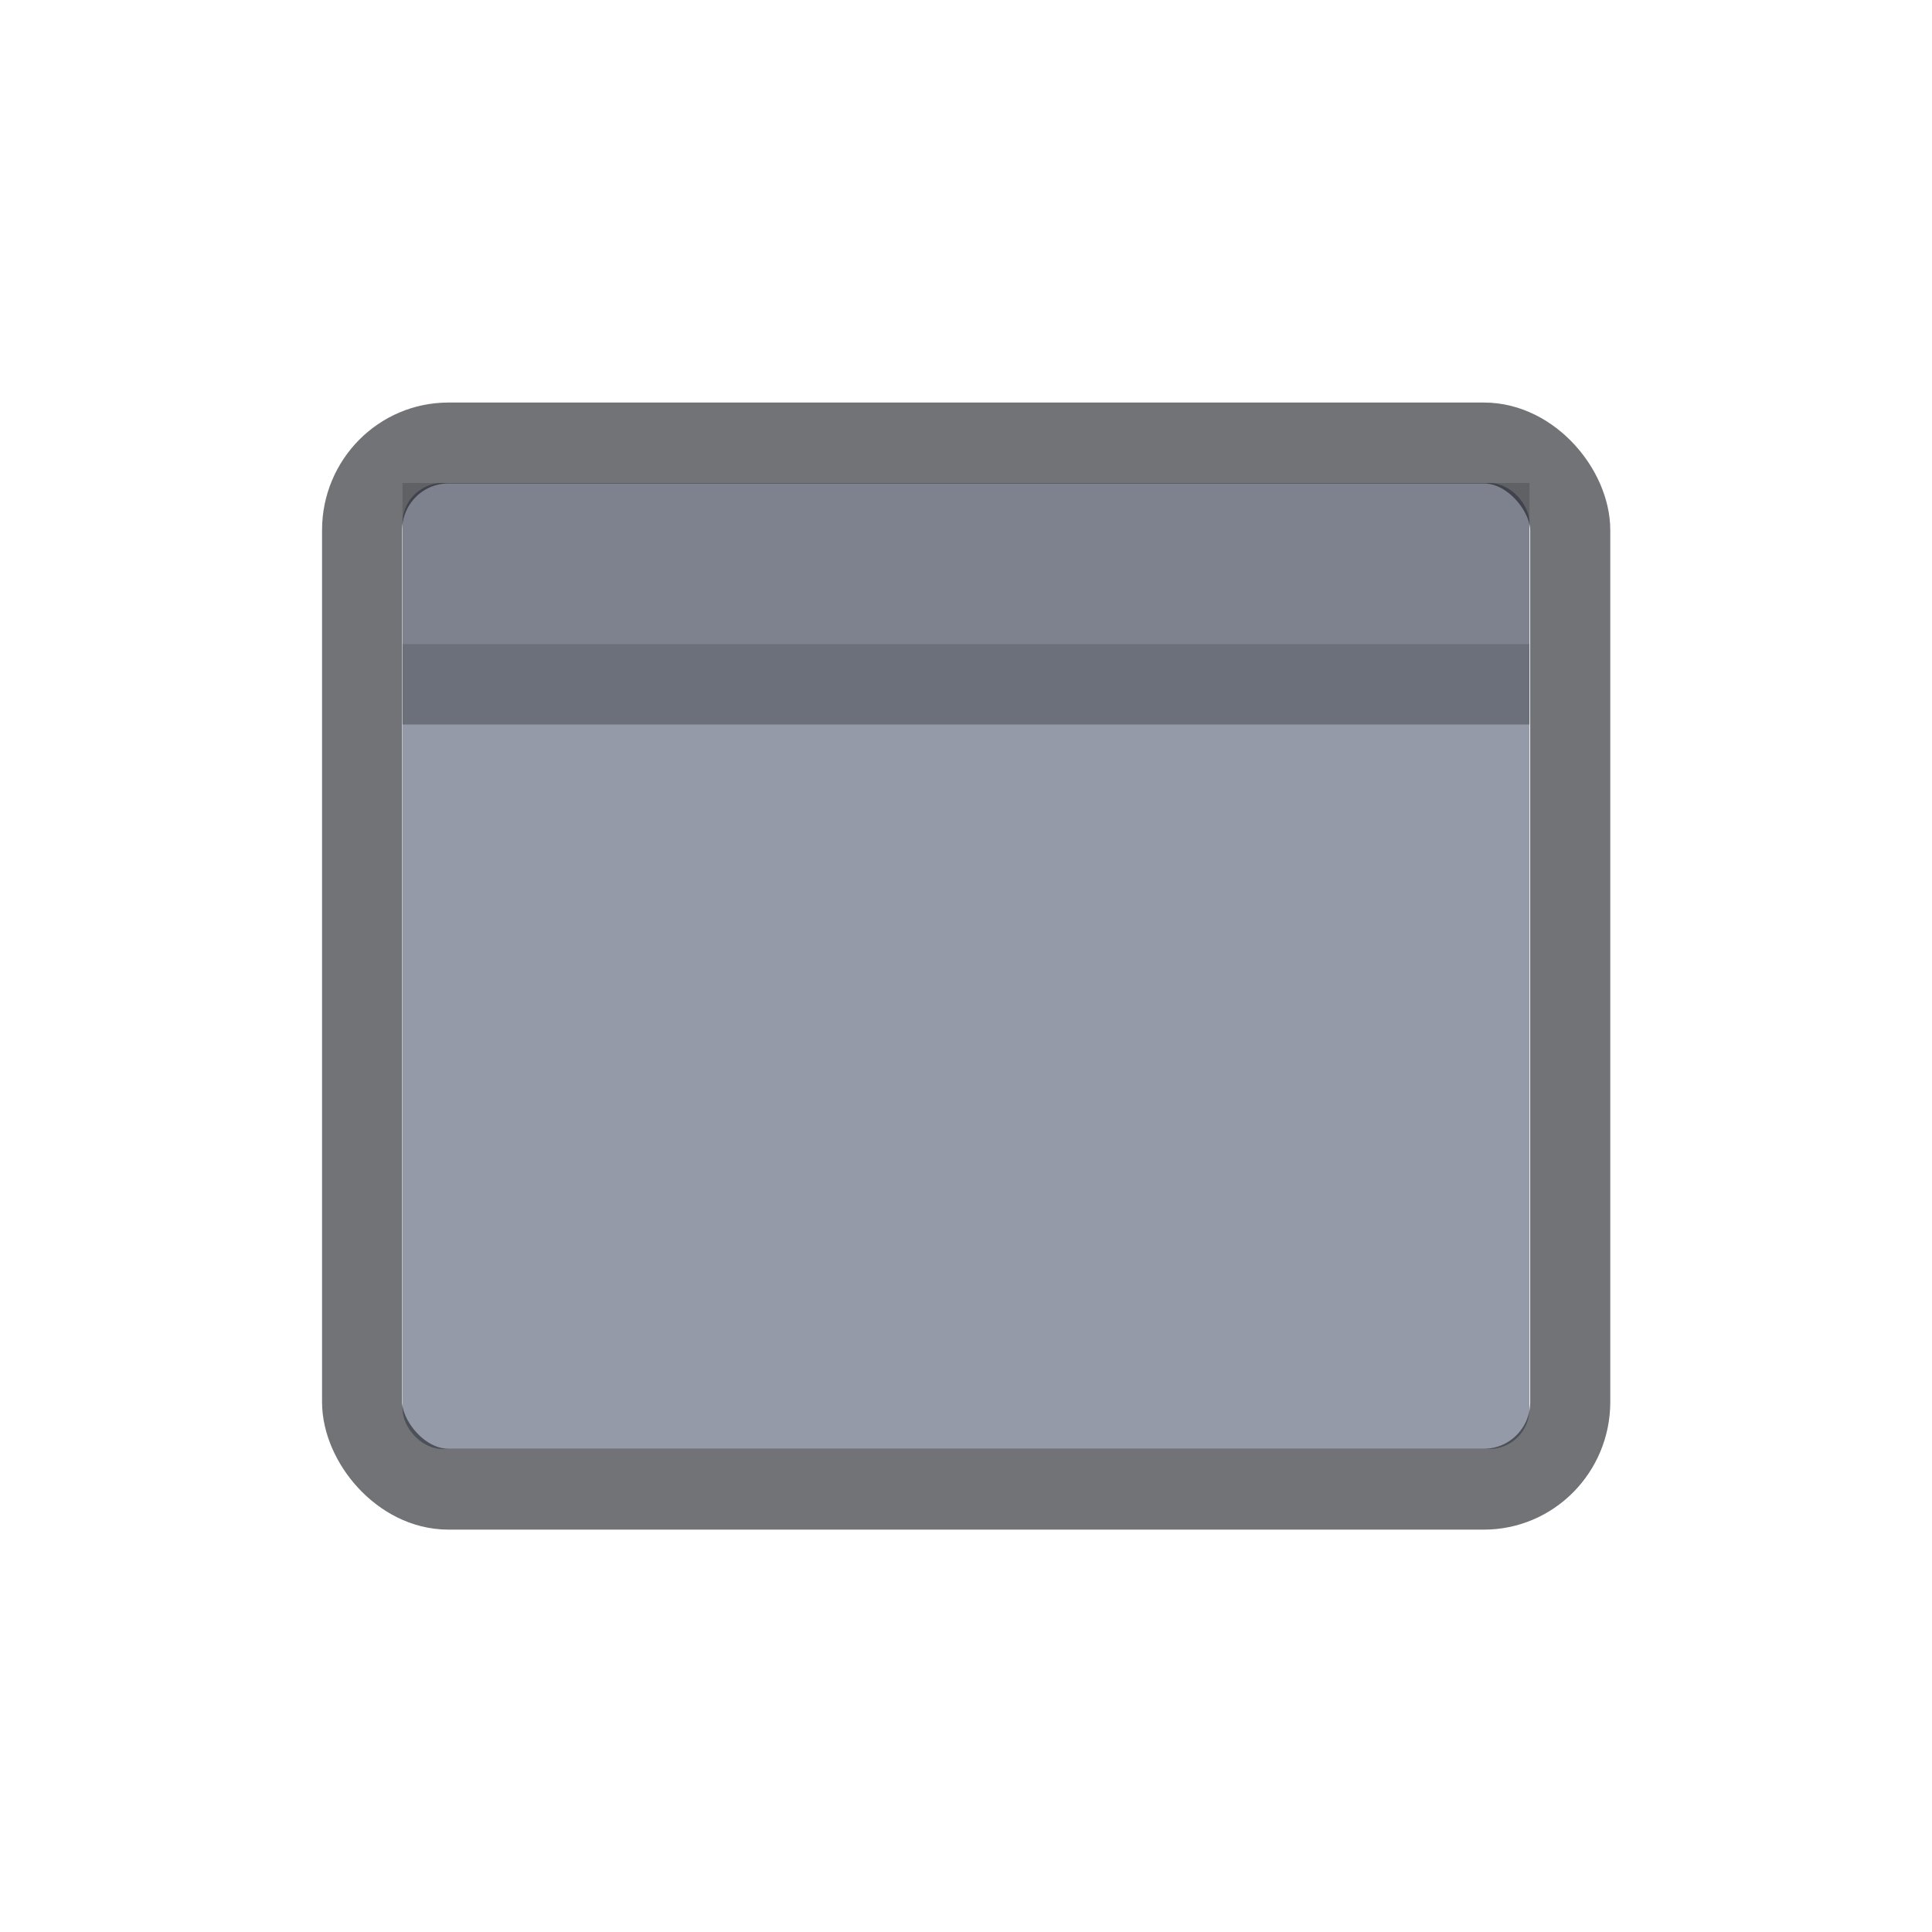 <?xml version="1.0" encoding="UTF-8" standalone="no"?>
<svg
   xmlns:dc="http://purl.org/dc/elements/1.1/"
   xmlns:cc="http://creativecommons.org/ns#"
   xmlns:rdf="http://www.w3.org/1999/02/22-rdf-syntax-ns#"
   xmlns:svg="http://www.w3.org/2000/svg"
   xmlns="http://www.w3.org/2000/svg"
   xmlns:sodipodi="http://sodipodi.sourceforge.net/DTD/sodipodi-0.dtd"
   xmlns:inkscape="http://www.inkscape.org/namespaces/inkscape"
   width="24"
   height="24"
   viewBox="0 0 24 24"
   version="1.1"
   id="svg7"
   sodipodi:docname="desktop.svg"
   inkscape:version="0.92.4 (5da689c313, 2019-01-14)">
  <sodipodi:namedview
     pagecolor="#ffffff"
     bordercolor="#666666"
     borderopacity="1"
     objecttolerance="10"
     gridtolerance="10"
     guidetolerance="10"
     inkscape:pageopacity="0"
     inkscape:pageshadow="2"
     inkscape:window-width="1366"
     inkscape:window-height="708"
     id="namedview9"
     showgrid="true"
     inkscape:zoom="29.5"
     inkscape:cx="6.593777"
     inkscape:cy="13.38434"
     inkscape:window-x="0"
     inkscape:window-y="34"
     inkscape:window-maximized="1"
     inkscape:current-layer="svg7">
    <inkscape:grid
       type="xygrid"
       id="grid820" />
  </sodipodi:namedview>
  <defs
     id="defs3">
    <style
       id="current-color-scheme"
       type="text/css">
   .ColorScheme-Text { color:#888888; } .ColorScheme-Highlight { color:#5294e2; }
  </style>
  </defs>
  <g
     id="user-desktop_16"
     transform="translate(4,4)"
     inkscape:label="#g4141-8">
    <g
       id="g4546-4-2"
       transform="translate(-1,-1)">
      <rect
         ry="0.5"
         rx="0.5"
         y="3"
         x="2"
         height="12"
         width="14"
         id="rect3925-9-8"
         style="opacity:0.65;fill:#5c657a;fill-opacity:1;stroke:#000000;stroke-width:0;stroke-miterlimit:4;stroke-dasharray:none;stroke-opacity:1" />
    </g>
    <rect
       y="0"
       x="0"
       height="16"
       width="16"
       id="rect4139-28"
       style="opacity:1;fill:none;fill-opacity:1;stroke:none;stroke-width:1;stroke-linecap:butt;stroke-linejoin:miter;stroke-miterlimit:4;stroke-dasharray:none;stroke-dashoffset:0;stroke-opacity:1" />
    <g
       id="g4546-4-2-6"
       transform="matrix(1.072,0,0,1.083,-1.646,-1.746)"
       style="fill:none;stroke:#000000;stroke-width:0.928;stroke-miterlimit:4;stroke-dasharray:none;stroke-opacity:1">
      <rect
         ry="1"
         rx="1"
         y="3"
         x="2"
         height="12"
         width="14"
         id="rect3925-9-8-6"
         style="opacity:0.65;fill:none;fill-opacity:1;stroke:#25282f;stroke-width:0.928;stroke-miterlimit:4;stroke-dasharray:none;stroke-opacity:1" />
    </g>
    <rect
       style="opacity:1;fill:#000000;fill-opacity:0.275;stroke:none;stroke-width:1;stroke-linecap:butt;stroke-linejoin:miter;stroke-miterlimit:4;stroke-dasharray:none;stroke-dashoffset:0;stroke-opacity:1"
       id="rect4930"
       width="14"
       height="1"
       x="1"
       y="4"
       rx="0" />
    <rect
       style="opacity:1;fill:#000000;fill-opacity:0.157;stroke:none;stroke-width:1;stroke-linecap:butt;stroke-linejoin:miter;stroke-miterlimit:4;stroke-dasharray:none;stroke-dashoffset:0;stroke-opacity:1"
       id="rect4932"
       width="14"
       height="2"
       x="1"
       y="2" />
  </g>
</svg>
